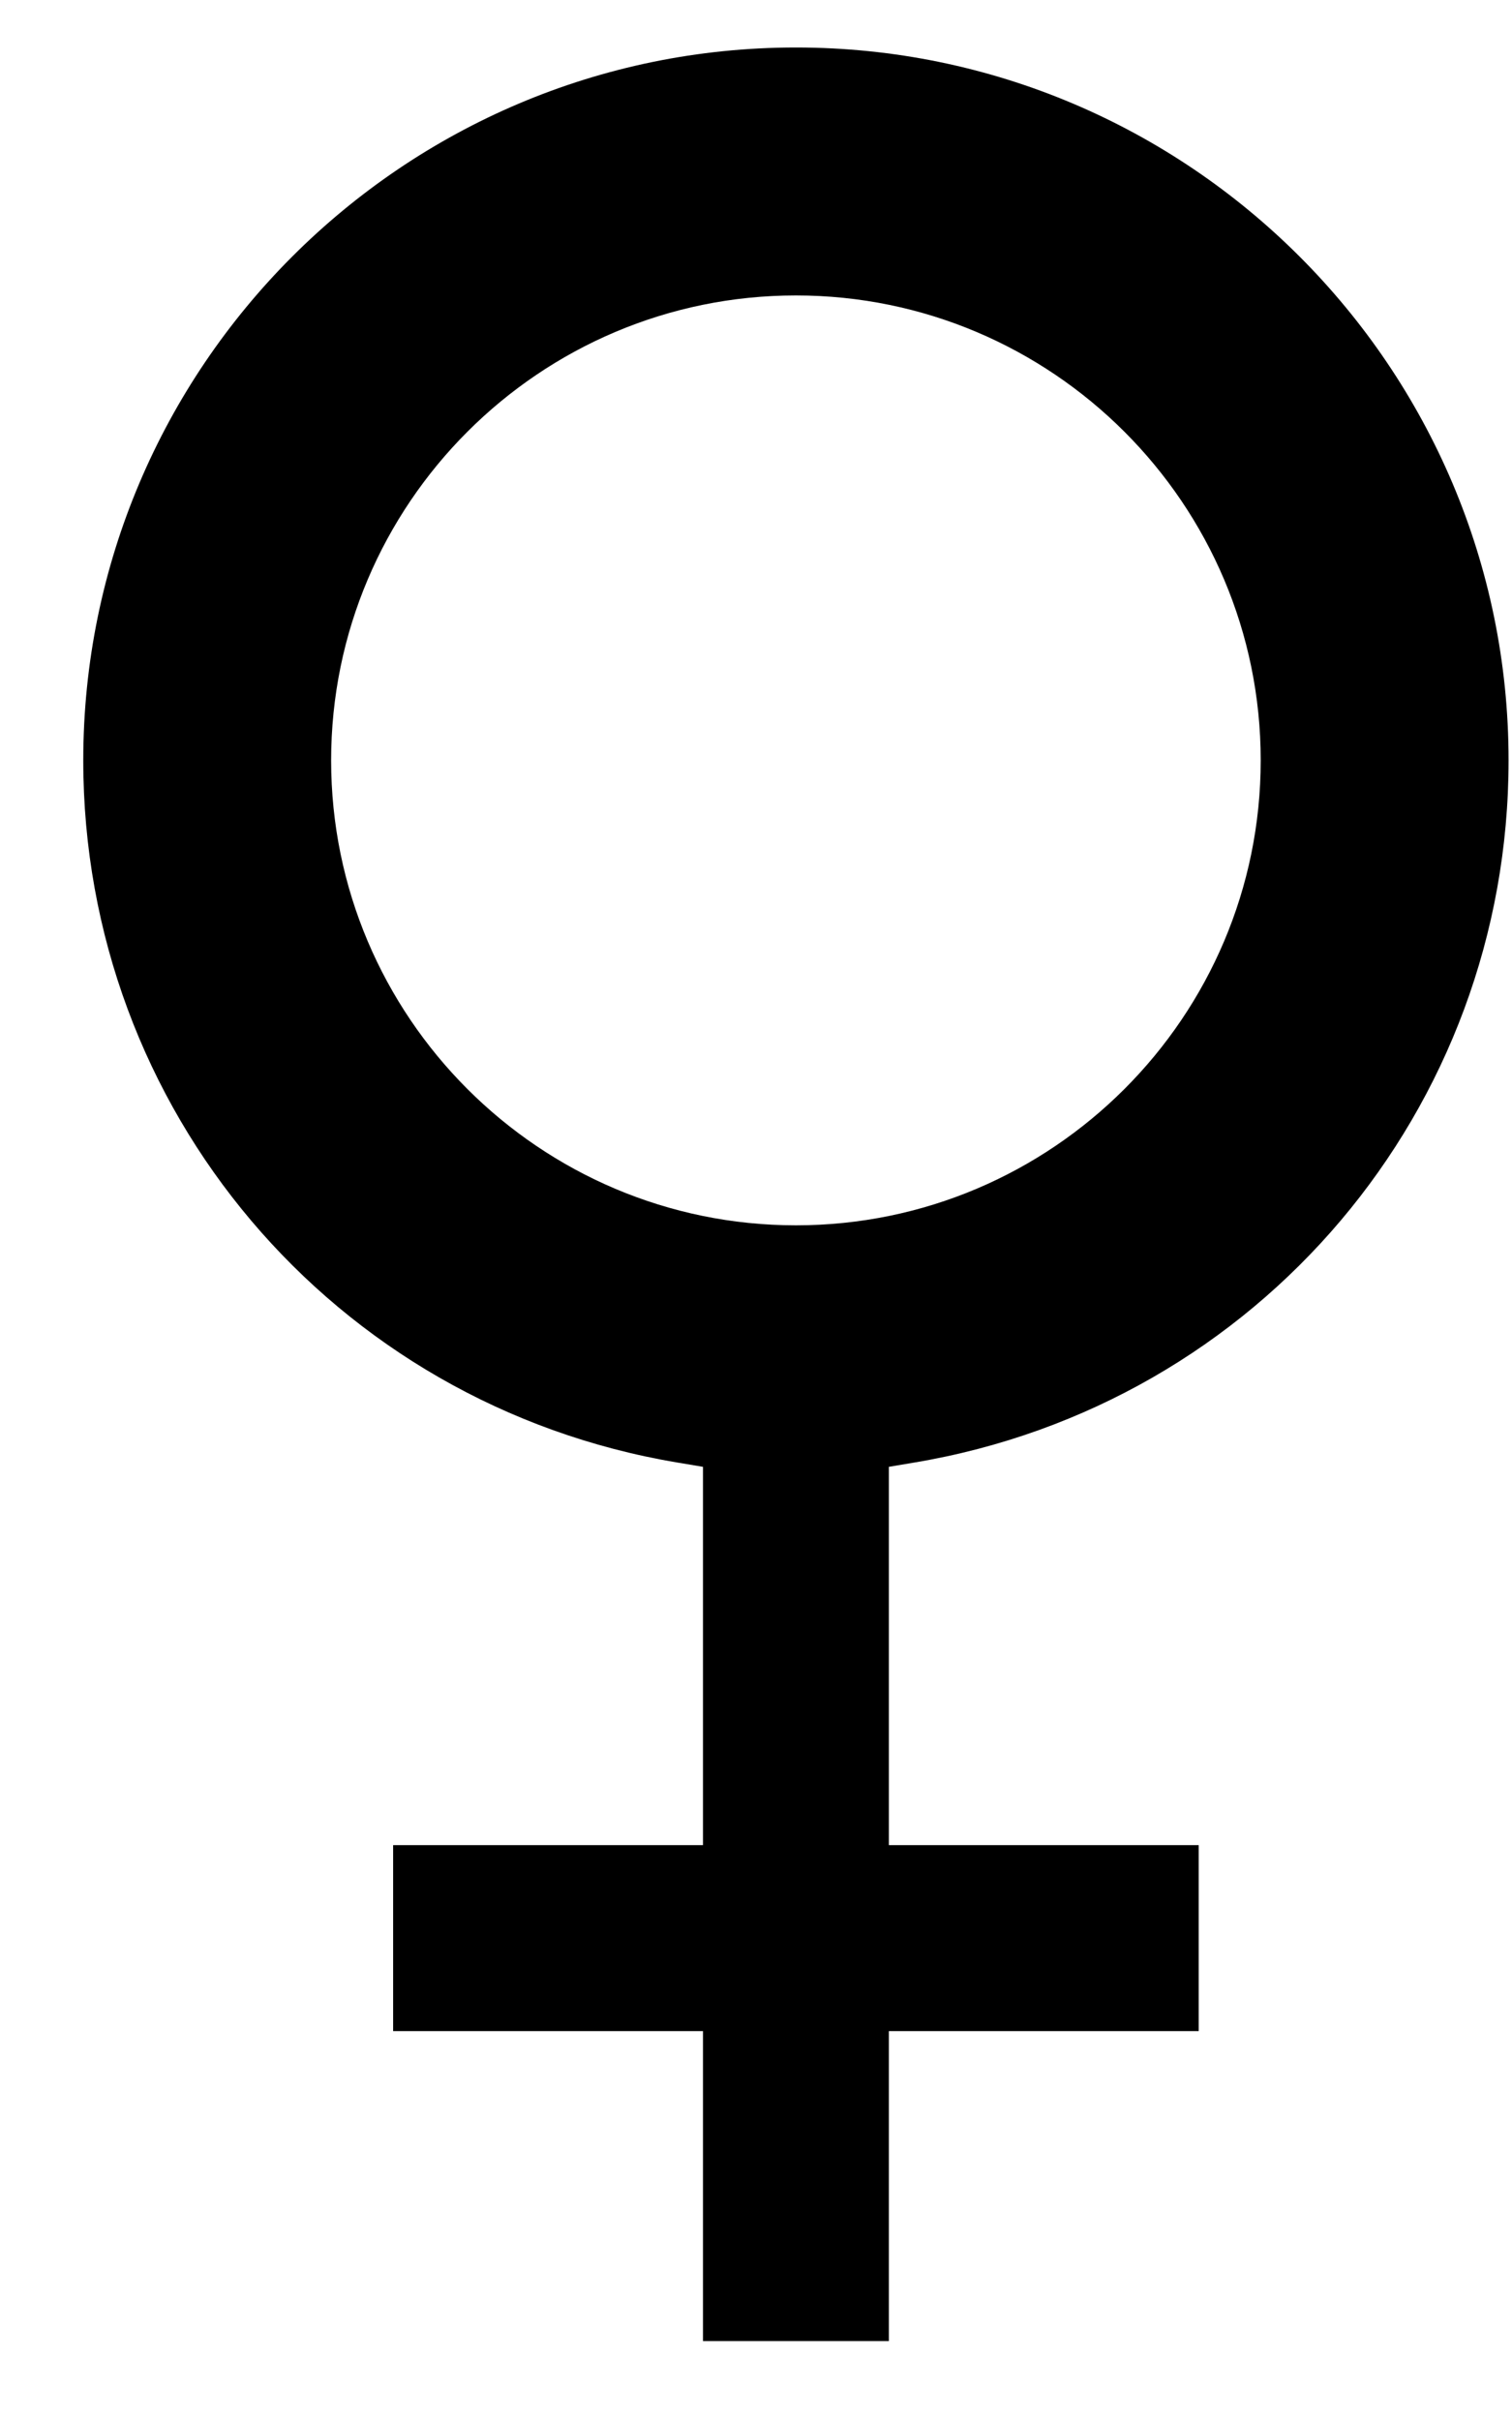 <svg width="15" height="24" viewBox="0 0 15 24" fill="none" xmlns="http://www.w3.org/2000/svg">
<path d="M6.974 23.217V20.143H3.9V18.299H6.974V14.547L6.717 14.504C3.304 13.931 0.826 11.001 0.826 7.541C0.826 3.643 3.998 0.471 7.896 0.471C11.794 0.471 14.966 3.643 14.966 7.541C14.966 11.001 12.488 13.931 9.074 14.504L8.818 14.547V18.299H11.892V20.143H8.818V23.217H6.974ZM7.896 2.93C5.353 2.93 3.285 4.998 3.285 7.541C3.285 10.084 5.353 12.152 7.896 12.152C10.439 12.152 12.507 10.084 12.507 7.541C12.507 4.998 10.439 2.93 7.896 2.93Z" fill="black"/>
</svg>
